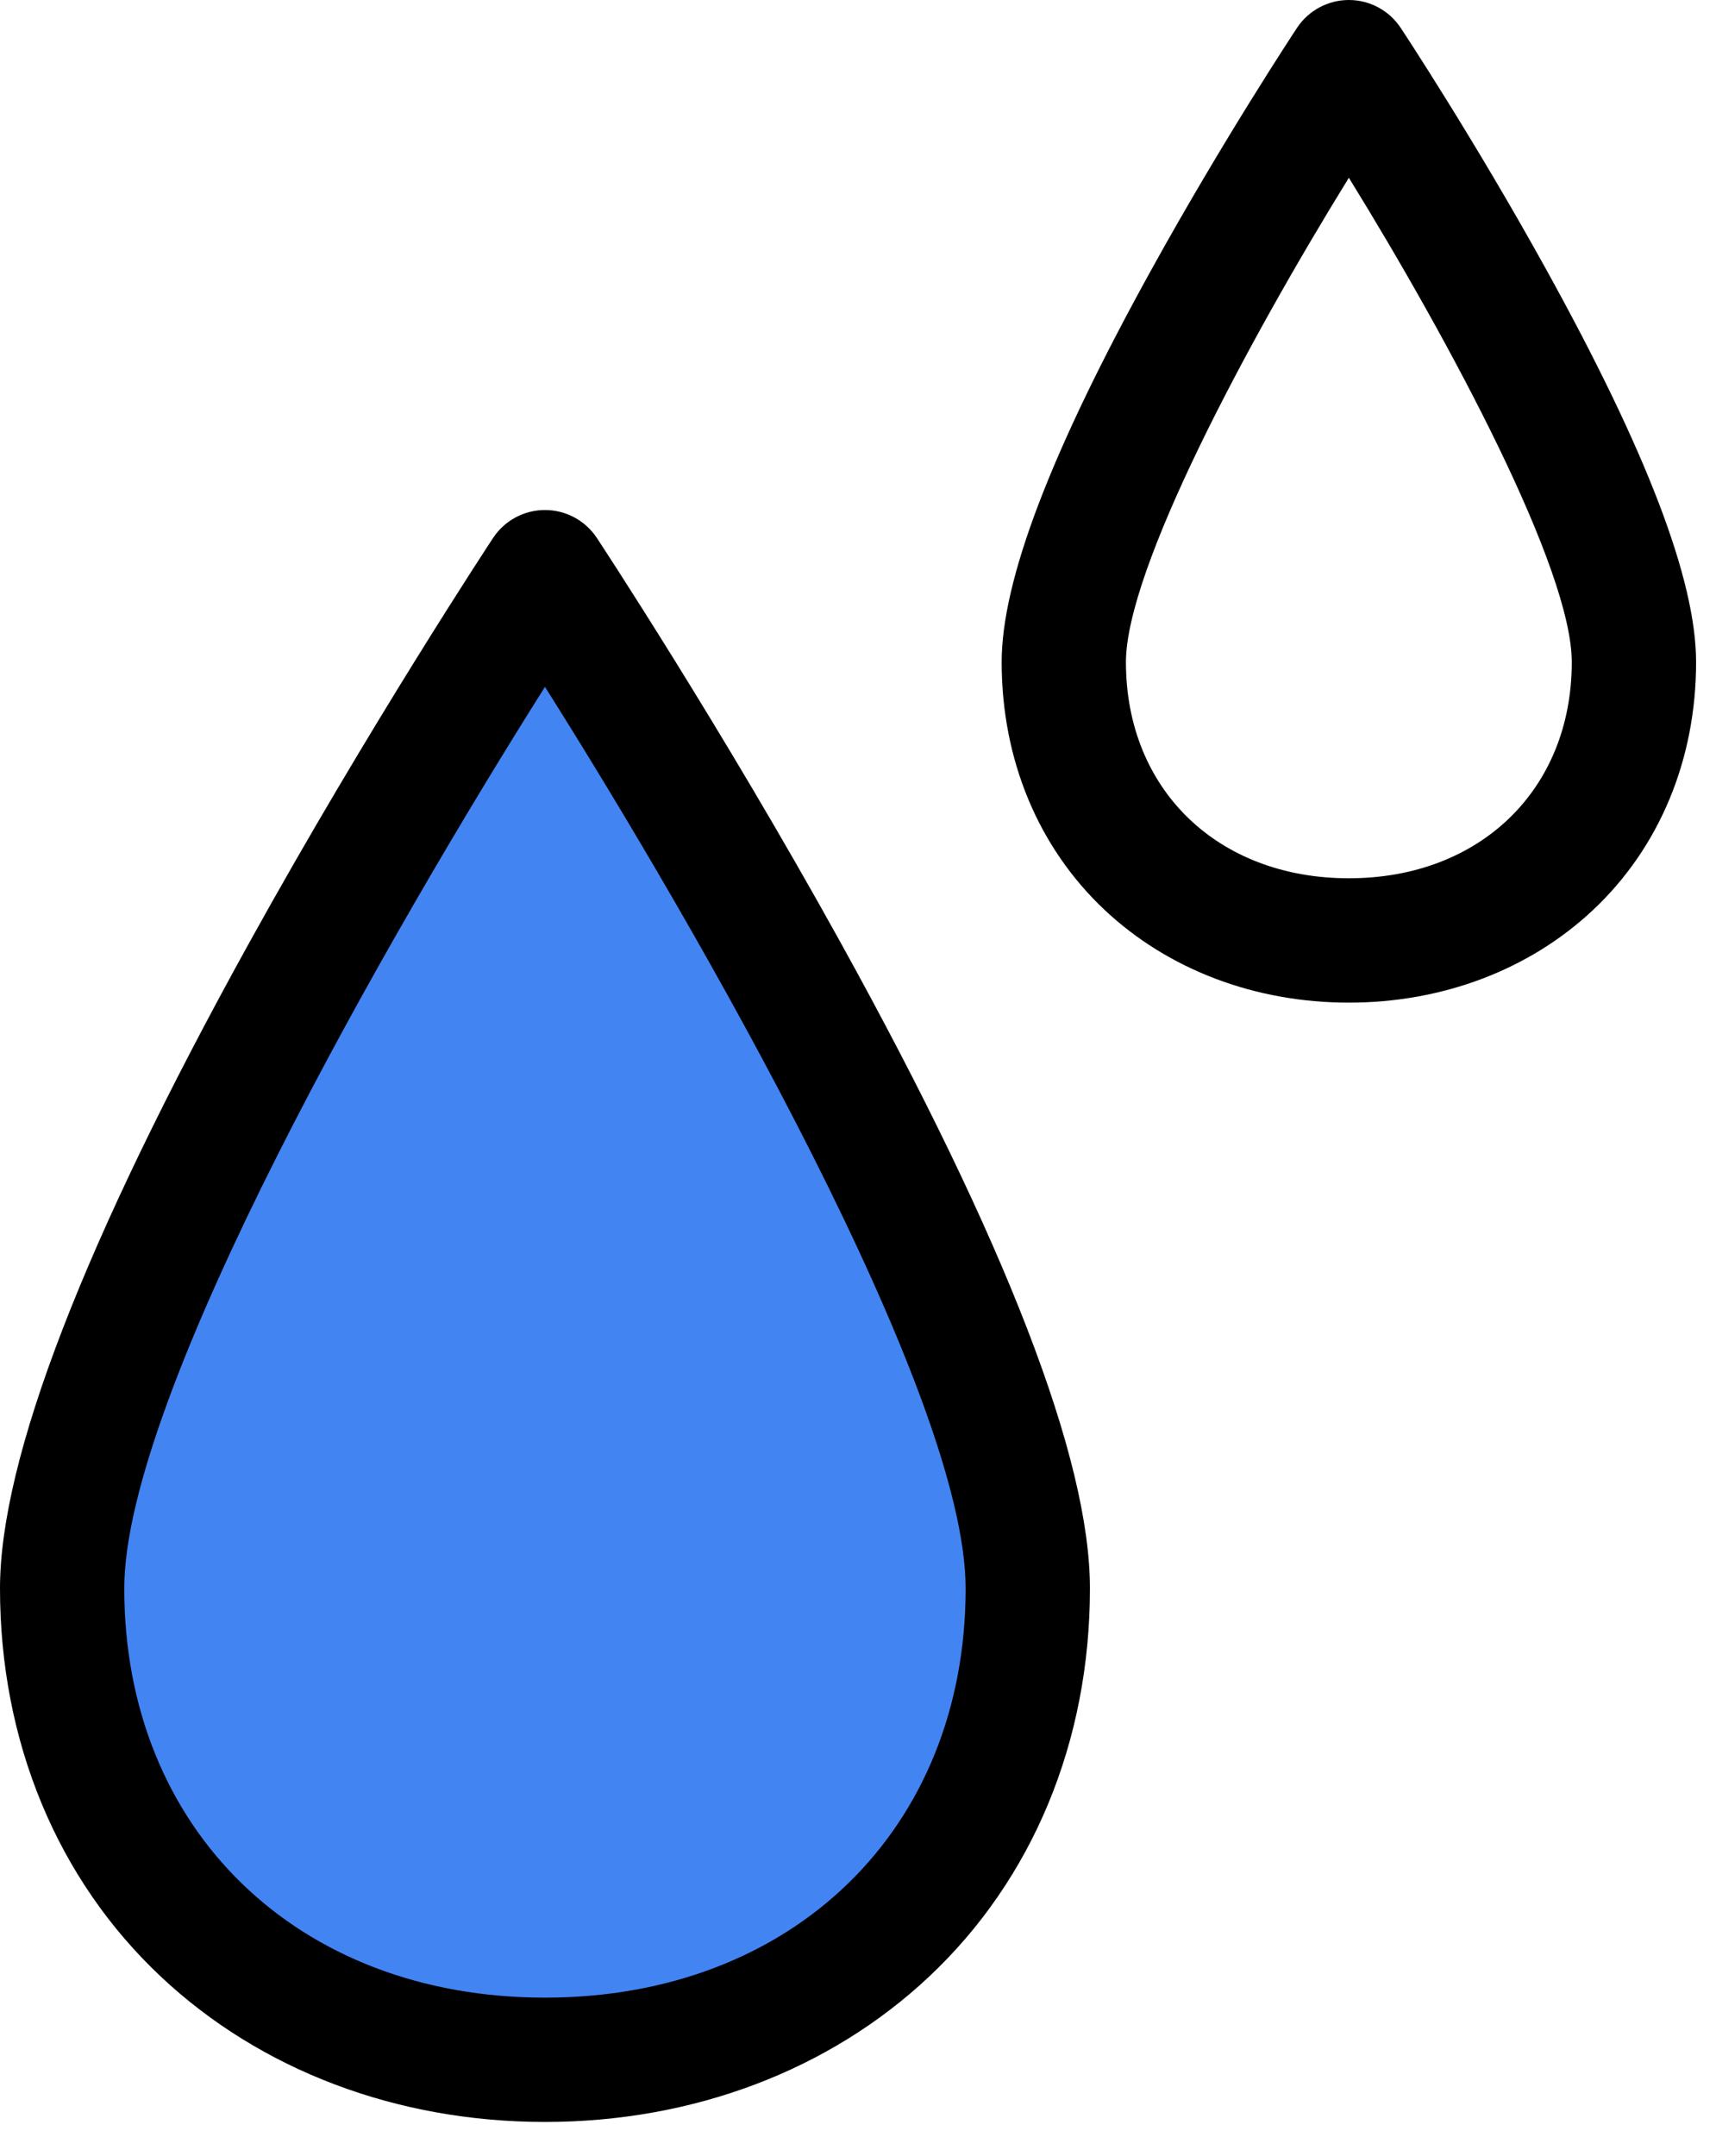 <svg width="43" height="54" viewBox="0 0 43 54" fill="none" xmlns="http://www.w3.org/2000/svg">
<path d="M26 40C26 34.4 18.667 21 15 15C11.667 19.833 4.4 30.2 2 33C-1 36.5 1 46 9 50C17 54 26 47 26 40Z" fill="#4384F3"/>
<path d="M21.068 23.618C18.048 18.16 14.985 13.52 14.955 13.474C14.666 13.038 14.178 12.776 13.656 12.776C13.133 12.776 12.646 13.038 12.357 13.474C12.327 13.52 9.264 18.16 6.244 23.618C2.101 31.107 0 36.548 0 39.79C0 43.621 1.433 47.077 4.035 49.519C6.533 51.864 9.949 53.155 13.656 53.155C17.362 53.155 20.779 51.864 23.277 49.519C25.879 47.077 27.312 43.621 27.312 39.79C27.312 36.548 25.211 31.107 21.068 23.618ZM13.656 50.041C7.449 50.041 3.114 45.825 3.114 39.79C3.114 34.914 9.838 23.254 13.656 17.206C17.474 23.253 24.197 34.912 24.197 39.79C24.197 45.825 19.863 50.041 13.656 50.041Z" fill="black"/>
<path d="M38.734 6.73C36.939 3.485 35.173 0.81 35.099 0.698C34.81 0.262 34.323 0 33.8 0C33.277 0 32.79 0.262 32.501 0.698C32.427 0.81 30.661 3.485 28.866 6.73C26.331 11.311 25.1 14.536 25.1 16.587C25.1 19.027 26.017 21.232 27.683 22.797C29.277 24.292 31.449 25.116 33.8 25.116C36.151 25.116 38.324 24.292 39.917 22.797C41.583 21.233 42.501 19.027 42.501 16.587C42.501 14.535 41.269 11.311 38.734 6.73ZM33.8 22.001C30.511 22.001 28.214 19.775 28.214 16.587C28.214 14.262 31.253 8.579 33.8 4.453C36.347 8.578 39.386 14.259 39.386 16.587C39.386 19.775 37.089 22.001 33.8 22.001Z" fill="black"/>
</svg>
